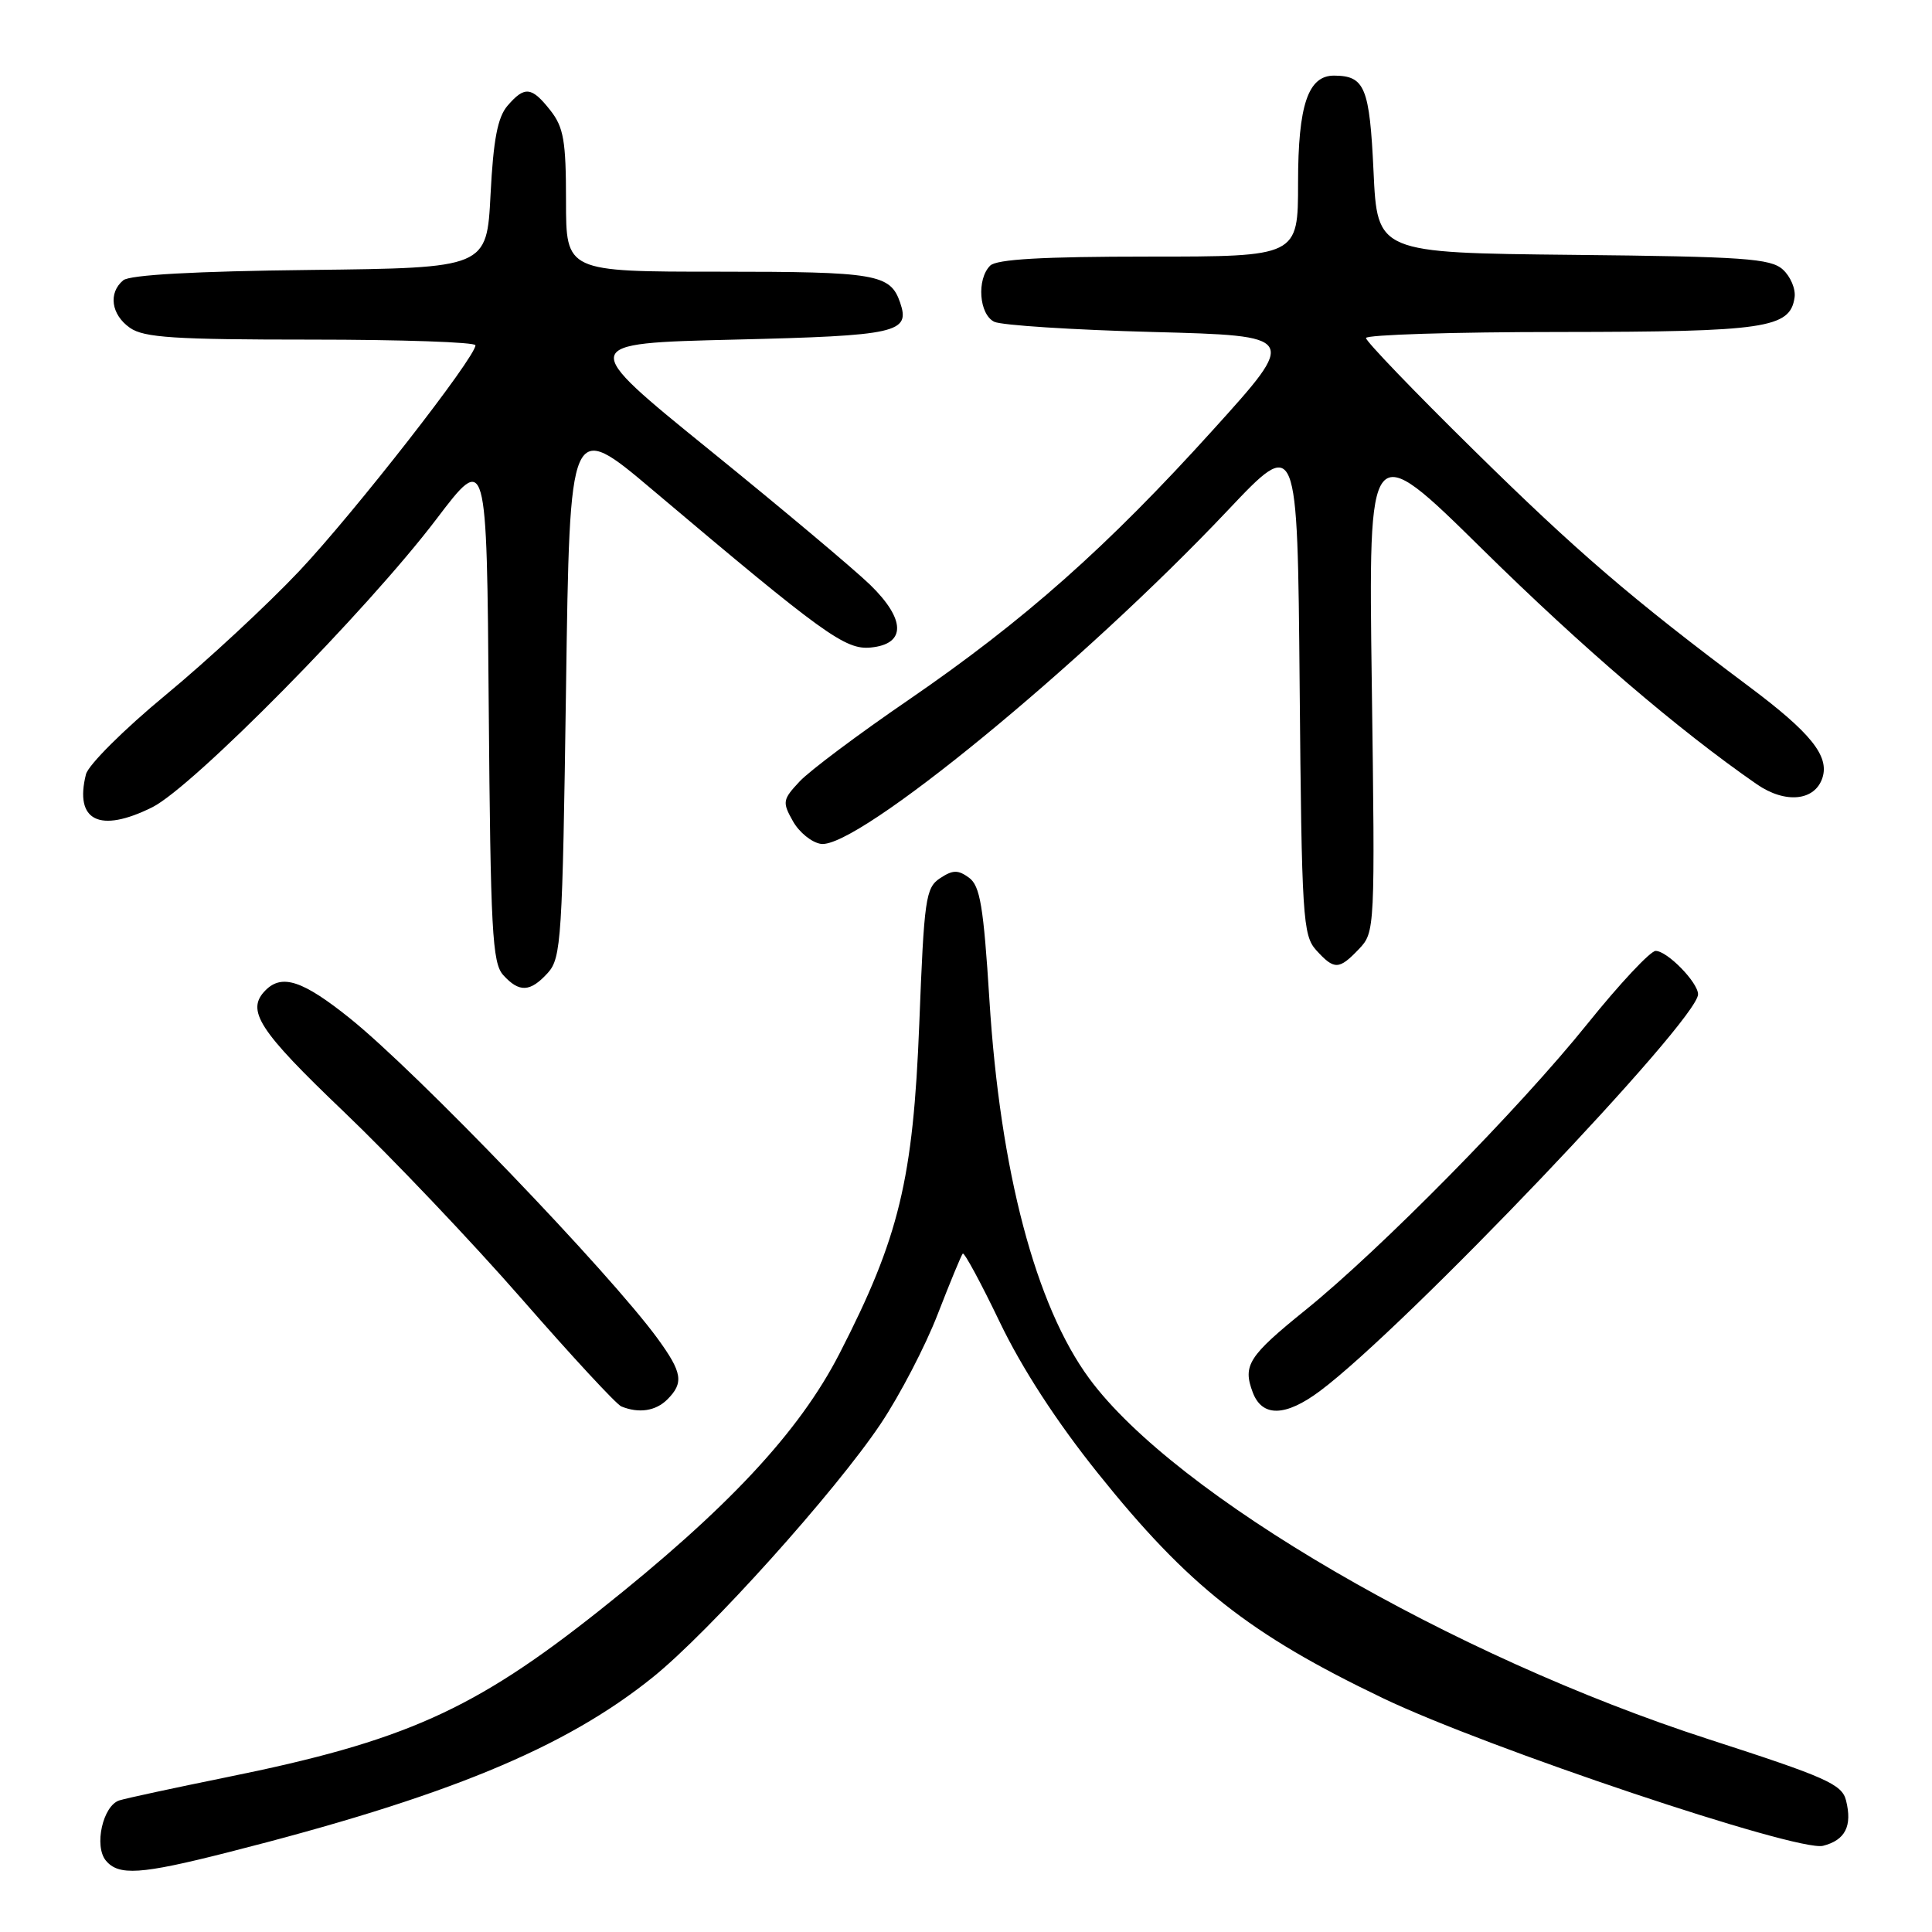 <?xml version="1.0" encoding="UTF-8" standalone="no"?>
<!DOCTYPE svg PUBLIC "-//W3C//DTD SVG 1.1//EN" "http://www.w3.org/Graphics/SVG/1.1/DTD/svg11.dtd" >
<svg xmlns="http://www.w3.org/2000/svg" xmlns:xlink="http://www.w3.org/1999/xlink" version="1.1" viewBox="0 0 256 256">
 <g >
 <path fill="currentColor"
d=" M 30.07 245.48 C 59.16 238.11 74.81 231.66 86.52 222.23 C 94.00 216.20 110.69 197.64 116.71 188.64 C 119.23 184.87 122.63 178.34 124.25 174.14 C 125.88 169.94 127.37 166.33 127.57 166.11 C 127.77 165.90 129.98 169.99 132.48 175.20 C 135.42 181.32 140.01 188.39 145.47 195.20 C 157.43 210.14 165.55 216.54 183.25 225.02 C 196.99 231.61 238.18 245.42 241.56 244.58 C 244.51 243.83 245.46 241.96 244.61 238.57 C 244.07 236.42 242.00 235.50 226.44 230.47 C 192.36 219.45 155.70 198.11 144.34 182.67 C 137.22 173.00 132.52 155.18 131.10 132.45 C 130.32 120.08 129.87 117.38 128.40 116.30 C 126.94 115.24 126.26 115.25 124.56 116.37 C 122.65 117.64 122.45 119.08 121.81 135.64 C 121.00 156.28 119.14 163.98 111.24 179.35 C 105.88 189.78 96.42 199.91 79.46 213.37 C 62.78 226.61 53.58 230.73 30.00 235.50 C 23.12 236.90 16.74 238.27 15.82 238.56 C 13.63 239.25 12.43 244.61 14.03 246.54 C 15.72 248.57 18.64 248.38 30.07 245.48 Z  M 88.43 185.43 C 90.63 183.23 90.41 181.87 87.16 177.40 C 80.76 168.62 55.26 142.07 46.36 134.93 C 40.14 129.94 37.38 129.02 35.20 131.20 C 32.54 133.86 34.22 136.48 45.57 147.32 C 51.93 153.40 62.54 164.56 69.15 172.13 C 75.75 179.69 81.68 186.10 82.33 186.36 C 84.65 187.31 86.89 186.97 88.43 185.43 Z  M 174.91 184.31 C 186.21 175.87 225.00 135.16 225.00 131.75 C 225.00 130.18 220.92 126.00 219.38 126.00 C 218.69 126.00 214.62 130.34 210.35 135.65 C 201.35 146.85 182.93 165.54 173.04 173.54 C 165.41 179.70 164.64 180.91 166.00 184.51 C 167.25 187.80 170.33 187.73 174.91 184.31 Z  M 72.60 128.90 C 74.37 126.93 74.53 124.40 75.00 91.22 C 75.50 55.65 75.50 55.65 86.50 64.94 C 109.20 84.11 112.01 86.13 115.38 85.80 C 120.06 85.35 120.03 82.10 115.31 77.50 C 113.21 75.46 103.65 67.43 94.05 59.65 C 76.60 45.50 76.60 45.50 97.34 45.00 C 118.92 44.48 120.64 44.09 119.27 40.09 C 117.97 36.31 116.12 36.00 95.31 36.00 C 75.00 36.00 75.00 36.00 75.00 26.63 C 75.00 18.67 74.69 16.87 72.93 14.63 C 70.44 11.47 69.52 11.37 67.24 14.02 C 65.94 15.54 65.37 18.51 65.00 25.77 C 64.50 35.50 64.50 35.50 41.08 35.77 C 25.85 35.94 17.19 36.42 16.33 37.14 C 14.32 38.81 14.73 41.70 17.22 43.44 C 19.07 44.74 23.13 45.00 41.22 45.00 C 53.20 45.00 63.00 45.34 63.00 45.75 C 62.99 47.37 46.93 67.95 39.66 75.66 C 35.43 80.14 27.47 87.53 21.96 92.08 C 16.45 96.63 11.70 101.36 11.39 102.60 C 9.84 108.77 13.19 110.44 20.17 106.97 C 25.54 104.30 48.63 80.90 57.83 68.78 C 64.50 60.00 64.50 60.00 64.76 93.69 C 65.00 123.28 65.23 127.59 66.67 129.19 C 68.80 131.55 70.26 131.48 72.60 128.90 Z  M 180.07 125.75 C 182.19 123.52 182.21 123.18 181.77 90.70 C 181.32 57.90 181.32 57.90 196.41 72.76 C 209.72 85.87 222.38 96.71 232.79 103.92 C 236.57 106.53 240.50 106.14 241.49 103.04 C 242.40 100.16 239.92 97.08 231.78 90.99 C 216.19 79.32 208.98 73.13 195.25 59.61 C 187.41 51.90 181.00 45.23 181.00 44.79 C 181.00 44.36 192.59 43.99 206.75 43.99 C 233.94 43.97 237.20 43.49 237.79 39.42 C 237.96 38.30 237.25 36.63 236.23 35.71 C 234.62 34.25 231.07 34.00 208.44 33.77 C 182.50 33.50 182.50 33.50 182.00 22.71 C 181.48 11.59 180.85 10.05 176.81 10.02 C 173.33 9.98 172.00 13.91 172.00 24.22 C 172.00 34.00 172.00 34.00 152.20 34.00 C 138.13 34.00 132.05 34.35 131.20 35.20 C 129.39 37.01 129.73 41.66 131.75 42.64 C 132.71 43.10 142.16 43.71 152.75 43.99 C 172.00 44.50 172.00 44.50 160.75 56.94 C 146.71 72.48 135.72 82.22 120.36 92.76 C 113.77 97.27 107.29 102.12 105.96 103.54 C 103.70 105.95 103.64 106.28 105.06 108.80 C 105.89 110.29 107.56 111.64 108.78 111.82 C 113.56 112.51 143.38 88.06 162.71 67.60 C 171.92 57.86 171.92 57.86 172.21 90.82 C 172.48 121.61 172.63 123.93 174.40 125.90 C 176.80 128.54 177.42 128.53 180.07 125.75 Z "/>
</g>
</svg>